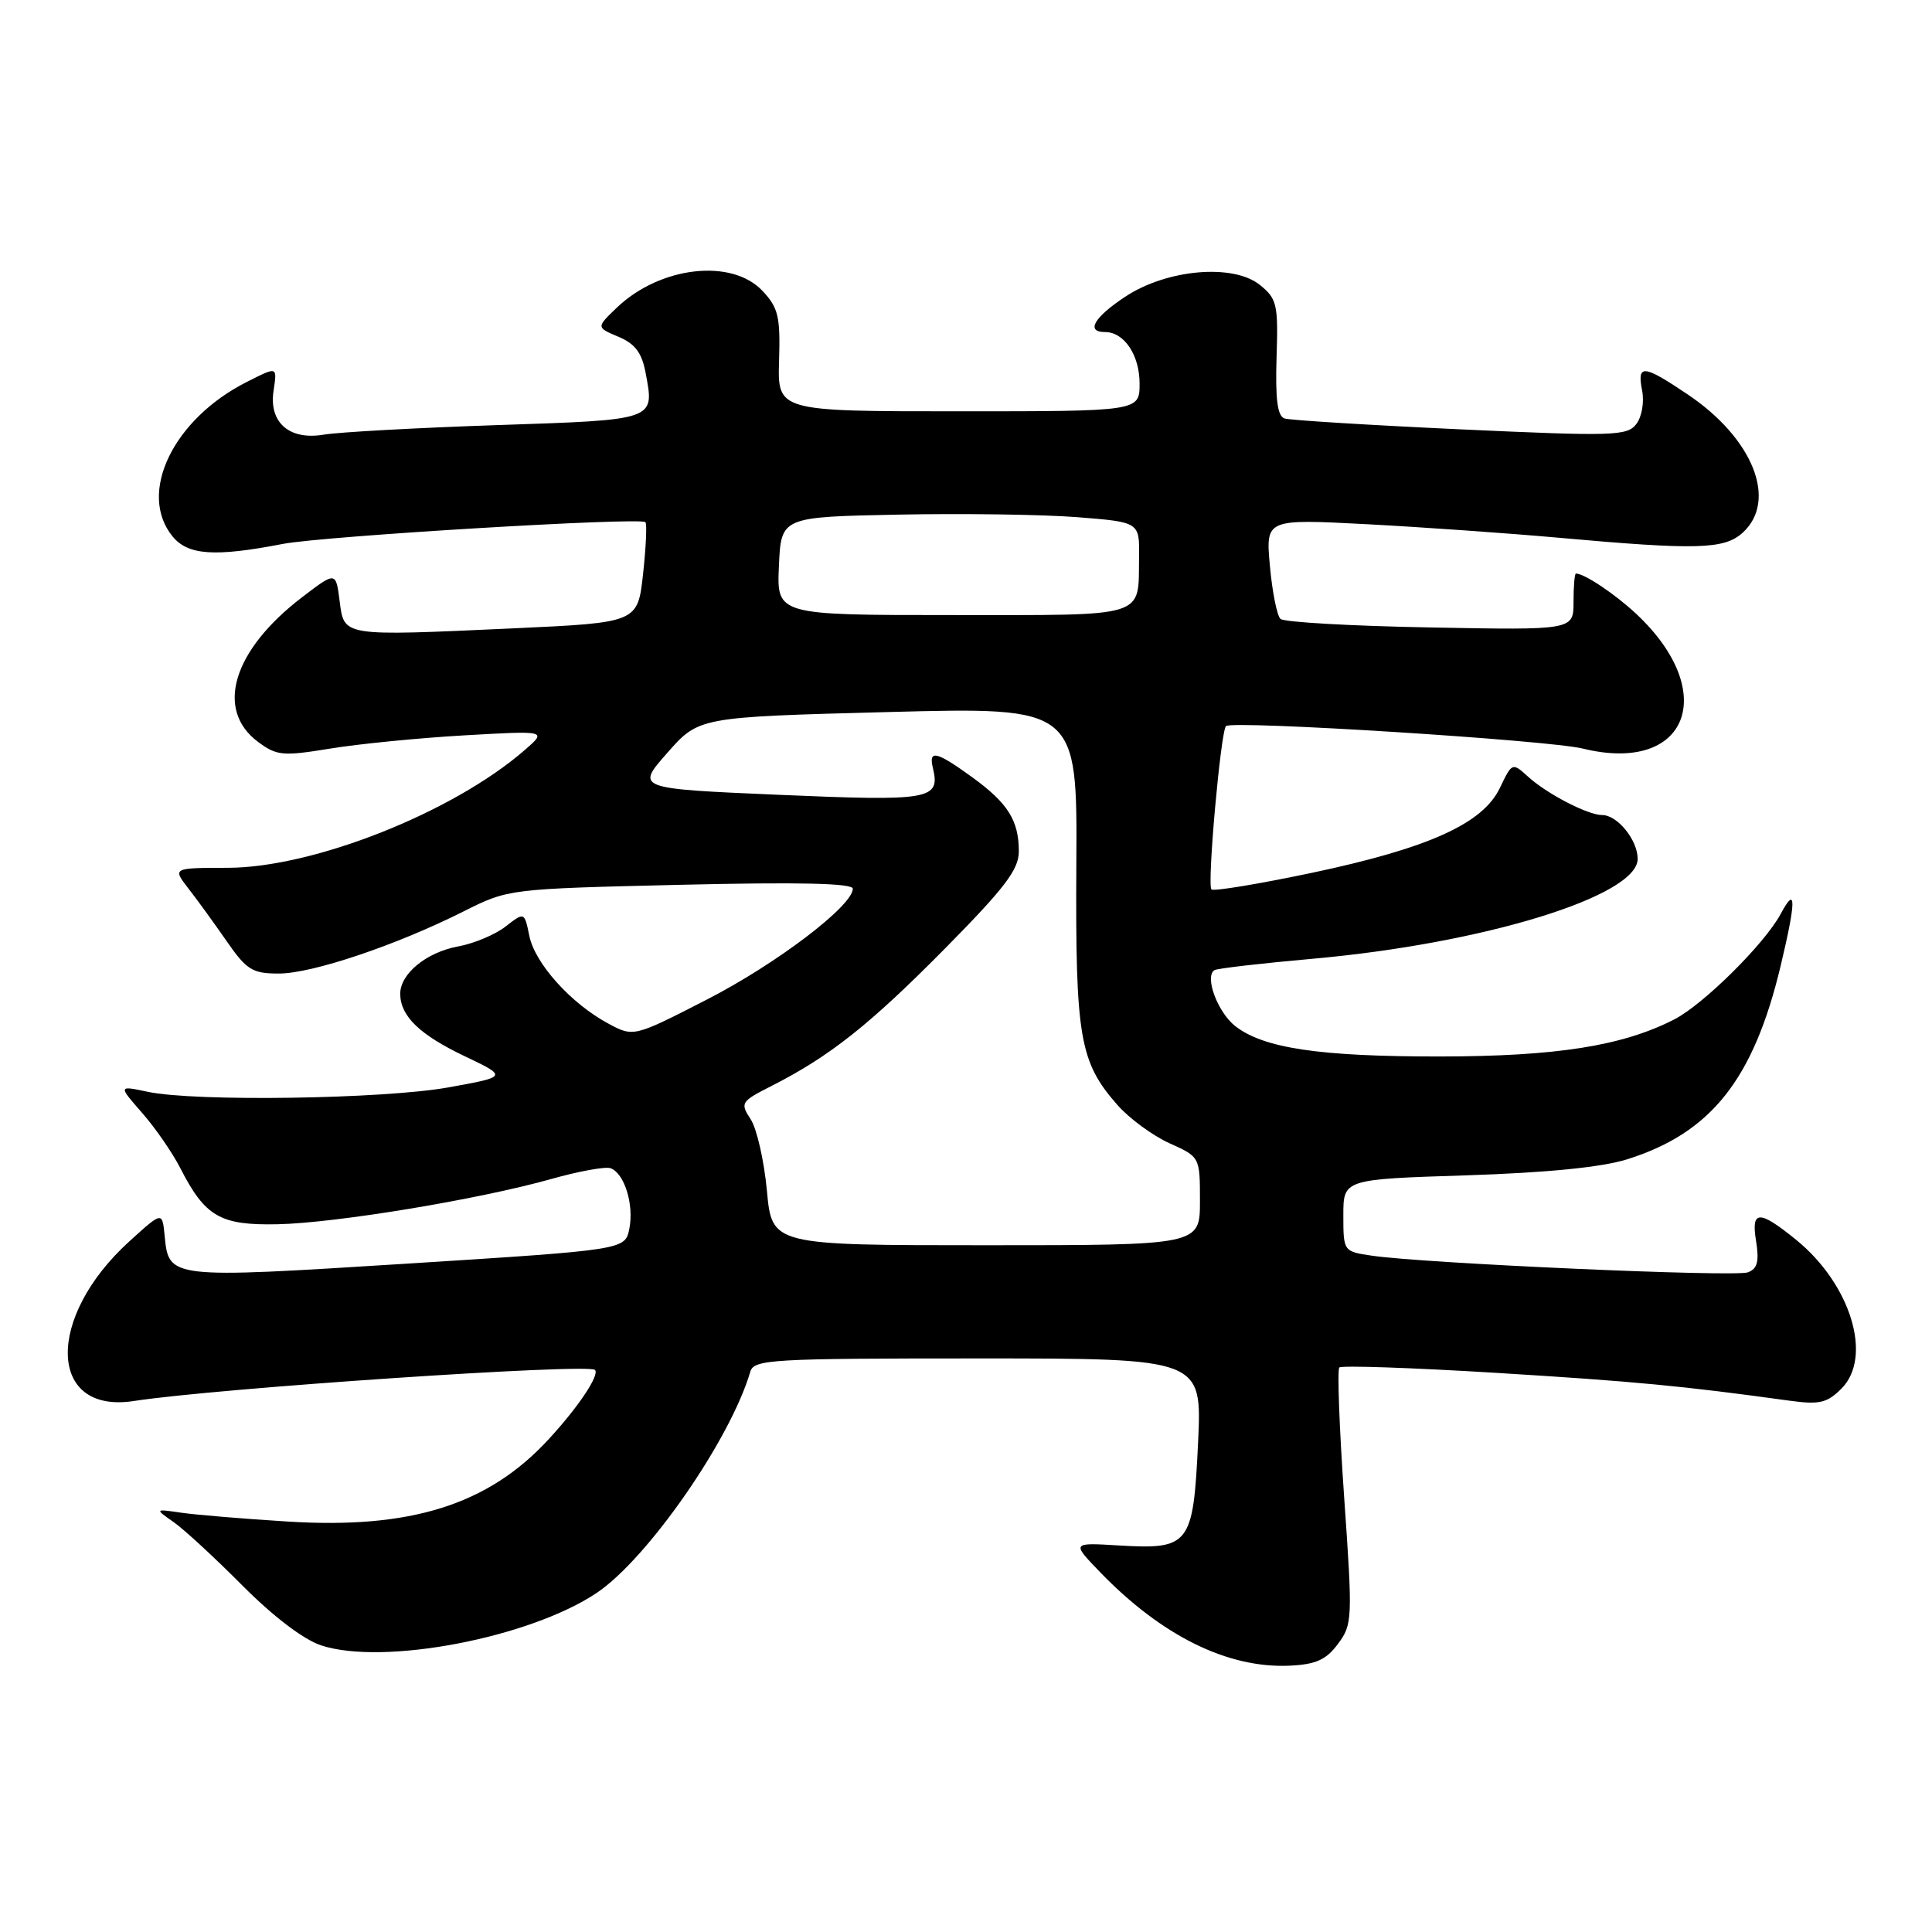 <?xml version="1.0" encoding="UTF-8" standalone="no"?>
<!DOCTYPE svg PUBLIC "-//W3C//DTD SVG 1.1//EN" "http://www.w3.org/Graphics/SVG/1.1/DTD/svg11.dtd" >
<svg xmlns="http://www.w3.org/2000/svg" xmlns:xlink="http://www.w3.org/1999/xlink" version="1.1" viewBox="0 0 256 256">
 <g >
 <path fill="currentColor"
d=" M 177.29 217.82 C 179.21 215.25 179.24 214.53 178.11 198.43 C 177.47 189.24 177.18 181.48 177.47 181.20 C 177.76 180.91 187.11 181.23 198.25 181.91 C 216.64 183.04 222.94 183.64 237.13 185.60 C 241.09 186.14 242.09 185.91 244.00 184.00 C 248.19 179.81 245.24 170.15 237.97 164.26 C 233.09 160.30 232.02 160.33 232.68 164.39 C 233.12 167.14 232.88 168.11 231.61 168.59 C 229.94 169.24 188.60 167.40 181.75 166.38 C 178.02 165.83 178.00 165.80 178.00 161.04 C 178.00 156.26 178.00 156.26 194.25 155.74 C 205.00 155.39 212.22 154.67 215.59 153.62 C 226.73 150.12 232.35 143.04 235.95 127.96 C 238.02 119.28 238.02 117.22 235.95 121.10 C 233.82 125.07 225.69 133.12 221.81 135.10 C 214.94 138.60 206.25 139.97 190.80 139.99 C 174.81 140.00 167.42 138.90 163.66 135.95 C 161.33 134.11 159.58 129.38 160.92 128.55 C 161.28 128.32 167.19 127.64 174.04 127.03 C 196.62 125.01 217.00 118.74 217.00 113.81 C 217.00 111.31 214.32 108.00 212.30 108.00 C 210.39 108.00 204.95 105.18 202.44 102.88 C 200.39 101.02 200.35 101.04 198.75 104.39 C 196.49 109.14 189.29 112.39 173.76 115.67 C 166.75 117.14 160.79 118.13 160.52 117.85 C 159.93 117.27 161.75 96.91 162.45 96.21 C 163.24 95.43 205.19 98.07 209.73 99.19 C 223.61 102.60 227.92 91.77 216.84 81.37 C 214.01 78.72 209.95 76.00 208.82 76.00 C 208.64 76.00 208.50 77.69 208.50 79.75 C 208.50 83.50 208.50 83.50 189.50 83.14 C 179.05 82.95 170.12 82.44 169.67 82.01 C 169.21 81.58 168.58 78.43 168.27 75.00 C 167.70 68.76 167.70 68.76 181.10 69.46 C 188.47 69.85 199.90 70.66 206.50 71.25 C 224.82 72.90 228.46 72.80 230.90 70.60 C 235.59 66.35 232.31 58.09 223.61 52.25 C 217.72 48.29 216.90 48.22 217.59 51.75 C 217.89 53.30 217.55 55.24 216.81 56.20 C 215.60 57.77 213.75 57.82 193.50 56.89 C 181.40 56.33 170.92 55.68 170.21 55.45 C 169.27 55.14 168.98 52.93 169.15 47.38 C 169.38 40.34 169.21 39.59 166.96 37.77 C 163.42 34.90 154.62 35.66 149.09 39.32 C 144.94 42.07 143.84 44.00 146.43 44.00 C 148.96 44.00 151.00 47.05 151.00 50.82 C 151.00 54.50 151.00 54.50 127.02 54.50 C 103.03 54.50 103.03 54.50 103.23 47.80 C 103.41 41.95 103.13 40.77 101.04 38.55 C 96.96 34.20 87.47 35.29 81.75 40.75 C 79.00 43.38 79.00 43.38 81.94 44.62 C 84.15 45.55 85.05 46.73 85.55 49.42 C 86.73 55.72 87.04 55.62 65.84 56.33 C 55.20 56.69 44.89 57.26 42.92 57.59 C 38.37 58.37 35.63 56.01 36.24 51.84 C 36.73 48.51 36.81 48.54 32.70 50.61 C 22.94 55.54 18.21 65.34 22.85 71.06 C 24.89 73.58 28.45 73.82 37.49 72.07 C 42.84 71.04 84.85 68.51 85.52 69.19 C 85.74 69.41 85.60 72.49 85.21 76.05 C 84.50 82.50 84.50 82.50 68.00 83.26 C 45.19 84.30 45.61 84.37 45.00 79.61 C 44.50 75.72 44.50 75.72 40.01 79.15 C 30.85 86.16 28.46 94.04 34.20 98.31 C 36.67 100.14 37.46 100.22 43.70 99.20 C 47.44 98.58 55.45 97.79 61.50 97.44 C 72.50 96.81 72.50 96.81 69.50 99.41 C 60.00 107.66 41.55 114.97 30.17 114.99 C 22.85 115.00 22.85 115.00 24.98 117.75 C 26.16 119.26 28.44 122.41 30.06 124.75 C 32.69 128.53 33.45 129.00 36.95 129.00 C 41.37 129.00 52.51 125.25 61.44 120.76 C 67.38 117.78 67.38 117.78 90.19 117.24 C 105.88 116.87 113.00 117.03 113.00 117.76 C 113.00 120.03 102.85 127.74 93.64 132.46 C 83.95 137.43 83.95 137.43 80.57 135.61 C 75.65 132.96 70.88 127.66 70.14 124.01 C 69.49 120.83 69.49 120.83 66.99 122.77 C 65.62 123.84 62.79 125.03 60.69 125.41 C 56.47 126.19 52.98 129.07 53.03 131.75 C 53.09 134.68 55.63 137.12 61.59 139.96 C 67.27 142.67 67.27 142.67 59.39 144.09 C 50.78 145.63 25.85 146.00 19.58 144.67 C 15.66 143.84 15.66 143.84 18.82 147.45 C 20.56 149.43 22.84 152.73 23.89 154.78 C 27.18 161.22 29.18 162.38 36.78 162.22 C 44.50 162.06 63.44 158.93 73.06 156.22 C 76.67 155.20 80.19 154.56 80.88 154.79 C 82.72 155.41 84.03 159.59 83.39 162.81 C 82.83 165.61 82.83 165.61 53.92 167.44 C 22.27 169.43 22.37 169.44 21.81 163.69 C 21.50 160.53 21.50 160.53 17.18 164.45 C 5.99 174.58 6.33 187.41 17.74 185.64 C 28.59 183.96 77.90 180.63 78.83 181.52 C 79.50 182.15 76.66 186.42 72.68 190.73 C 64.68 199.41 54.39 202.64 38.08 201.61 C 32.26 201.25 25.93 200.72 24.00 200.44 C 20.50 199.93 20.50 199.93 23.00 201.68 C 24.38 202.64 28.48 206.43 32.13 210.10 C 36.20 214.19 40.22 217.25 42.55 218.02 C 50.77 220.73 70.18 217.03 79.08 211.06 C 85.83 206.52 96.79 190.74 99.42 181.75 C 99.90 180.13 102.21 180.00 129.61 180.00 C 159.28 180.00 159.28 180.00 158.75 191.18 C 158.11 204.72 157.63 205.34 148.24 204.78 C 141.99 204.40 141.99 204.40 145.74 208.29 C 153.93 216.77 162.69 221.09 170.90 220.71 C 174.37 220.54 175.72 219.94 177.29 217.82 Z  M 101.62 157.78 C 101.25 153.81 100.28 149.55 99.47 148.31 C 98.05 146.14 98.16 145.96 102.24 143.89 C 109.94 139.98 115.25 135.77 125.19 125.71 C 133.15 117.65 135.00 115.22 135.00 112.82 C 135.00 108.71 133.55 106.41 128.80 102.97 C 124.08 99.55 123.02 99.30 123.61 101.75 C 124.62 105.96 123.33 106.18 103.27 105.32 C 84.24 104.50 84.24 104.50 88.42 99.76 C 92.60 95.01 92.60 95.01 117.67 94.35 C 142.75 93.69 142.75 93.69 142.62 114.59 C 142.49 137.46 143.04 140.70 148.06 146.41 C 149.62 148.19 152.72 150.47 154.95 151.48 C 159.00 153.30 159.00 153.30 159.00 159.15 C 159.00 165.00 159.00 165.00 130.64 165.00 C 102.29 165.00 102.29 165.00 101.62 157.78 Z  M 103.21 75.00 C 103.50 68.50 103.50 68.50 119.00 68.19 C 127.53 68.02 138.21 68.17 142.75 68.53 C 151.00 69.18 151.00 69.18 150.93 73.84 C 150.81 81.96 152.31 81.50 126.21 81.50 C 102.92 81.50 102.92 81.50 103.21 75.00 Z "/>
</g>
</svg>